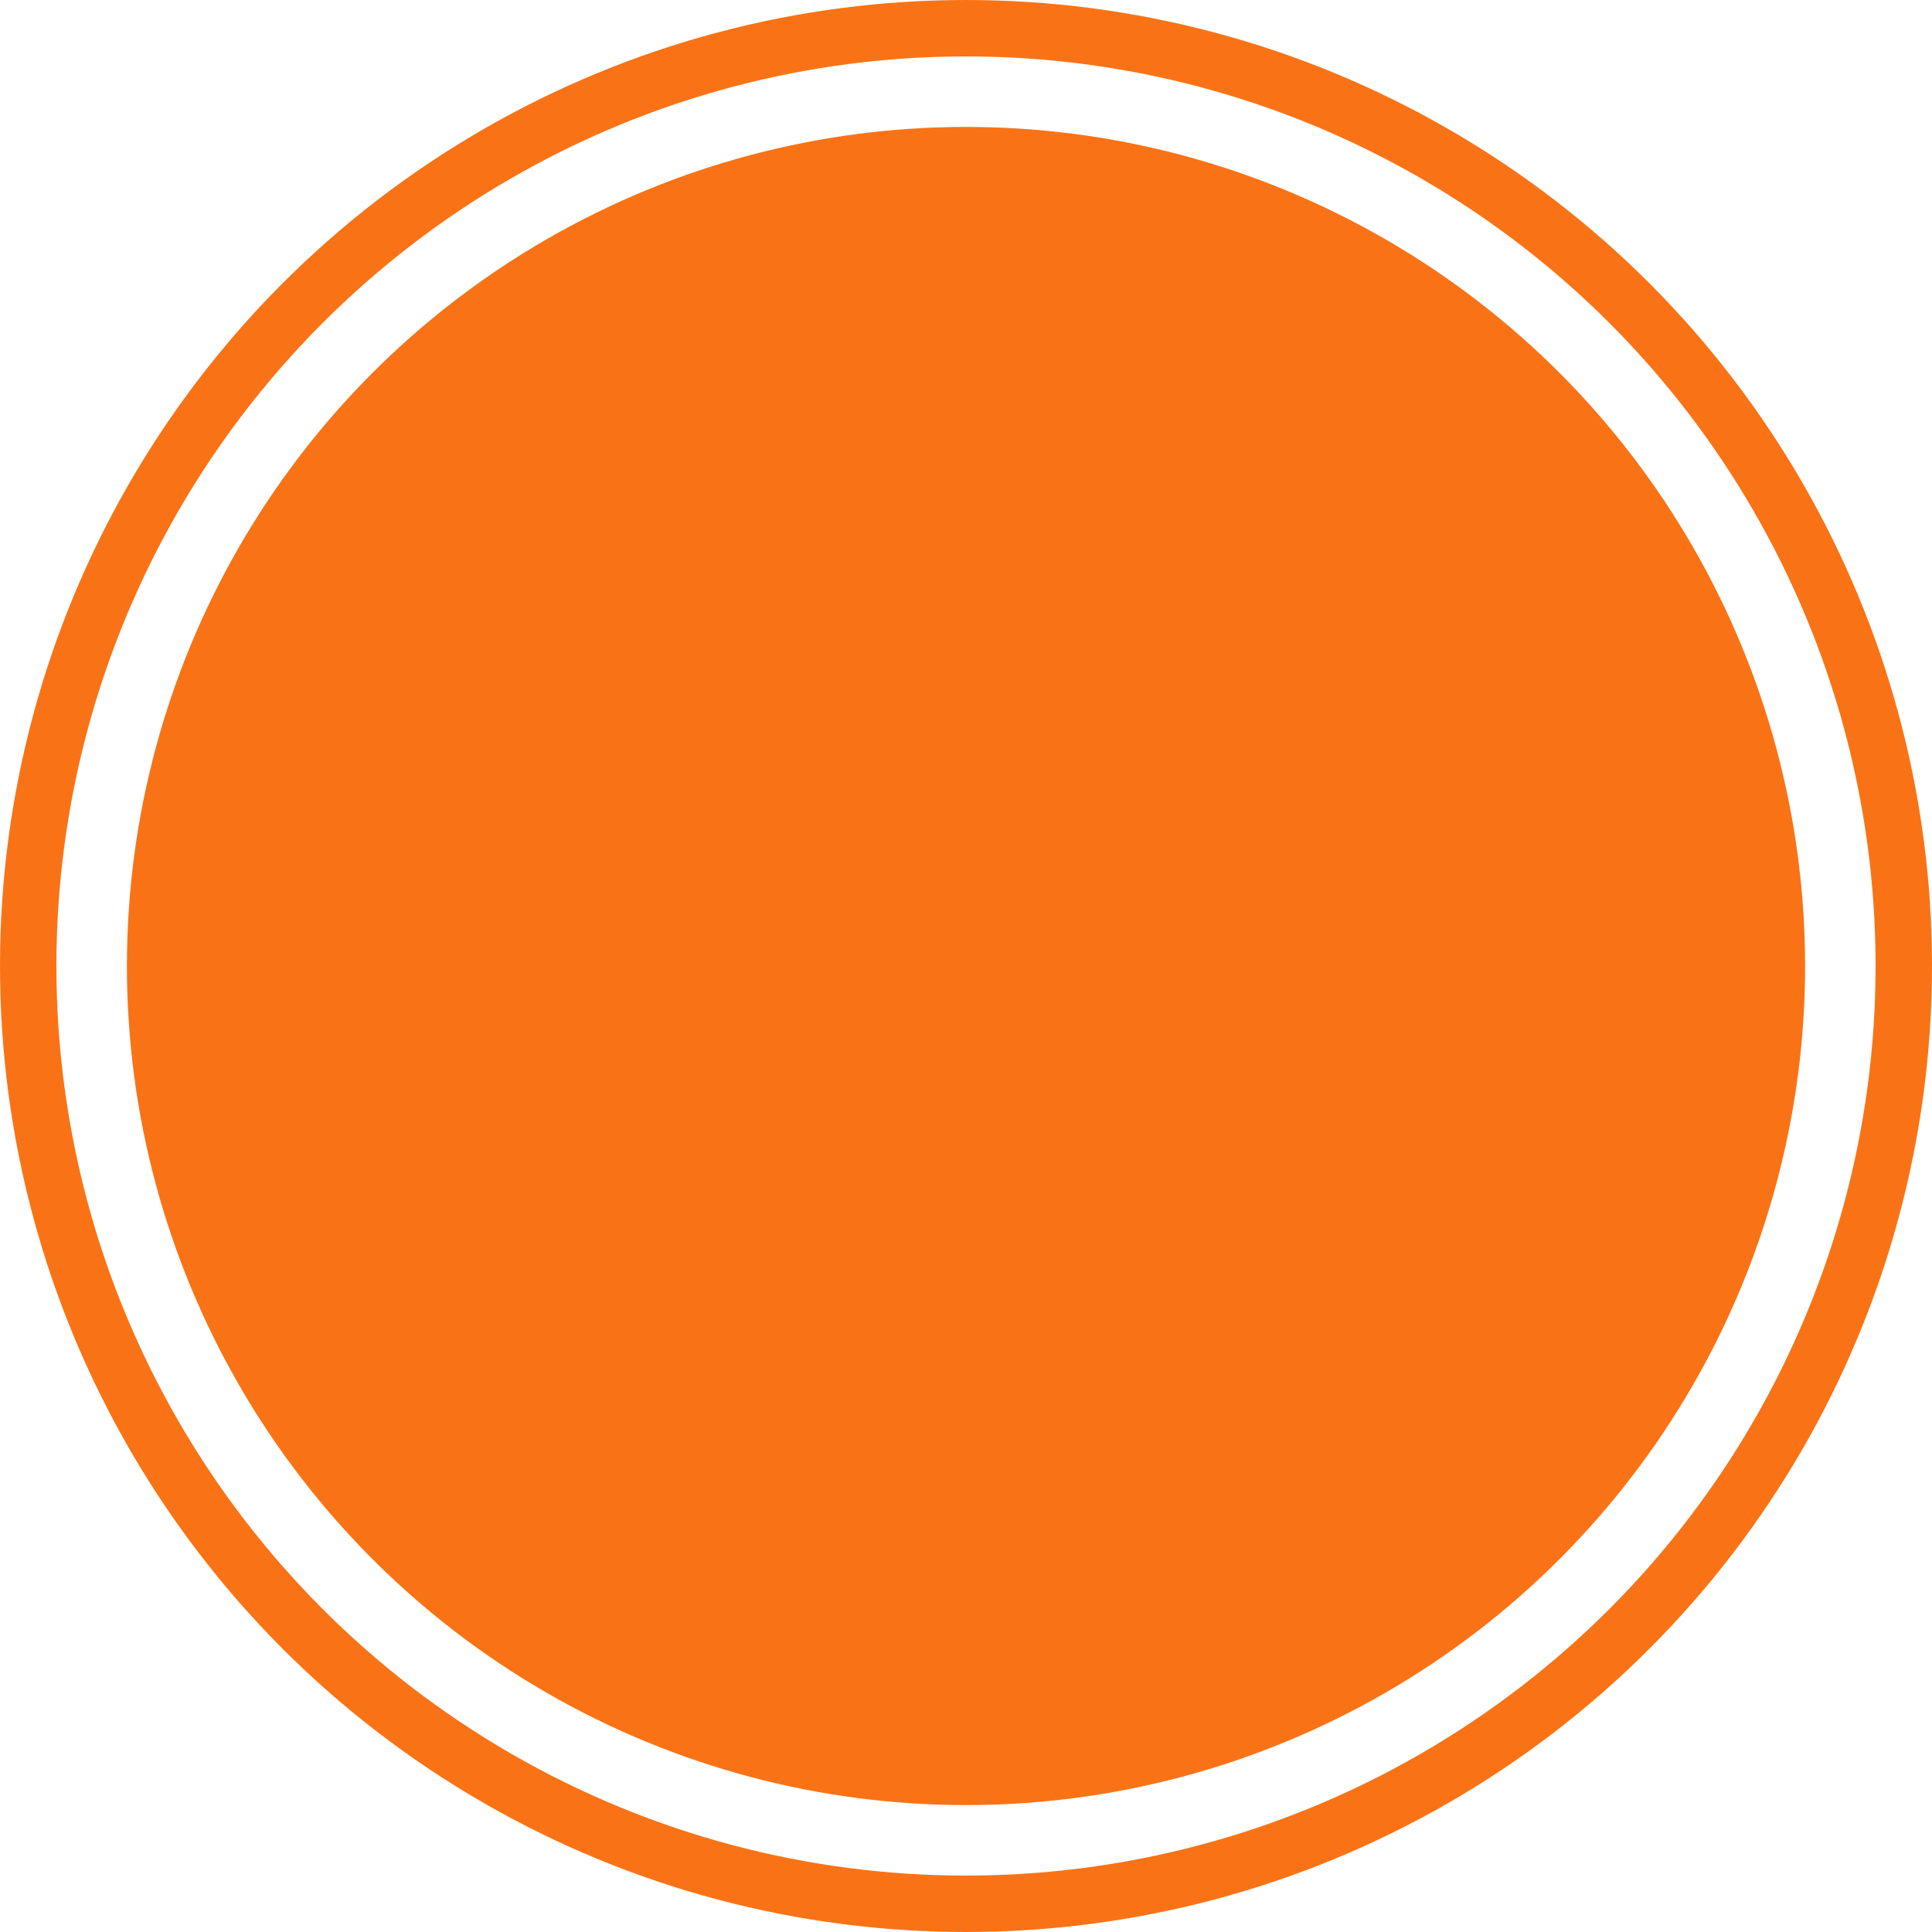 <svg width="137" height="137" viewBox="0 0 137 137" fill="none" xmlns="http://www.w3.org/2000/svg">
<circle cx="68.5" cy="68.5" r="59.5" fill="#F97316"/>
<circle cx="68.5" cy="68.5" r="66.5" stroke="#F97316" stroke-width="4"/>
</svg>

